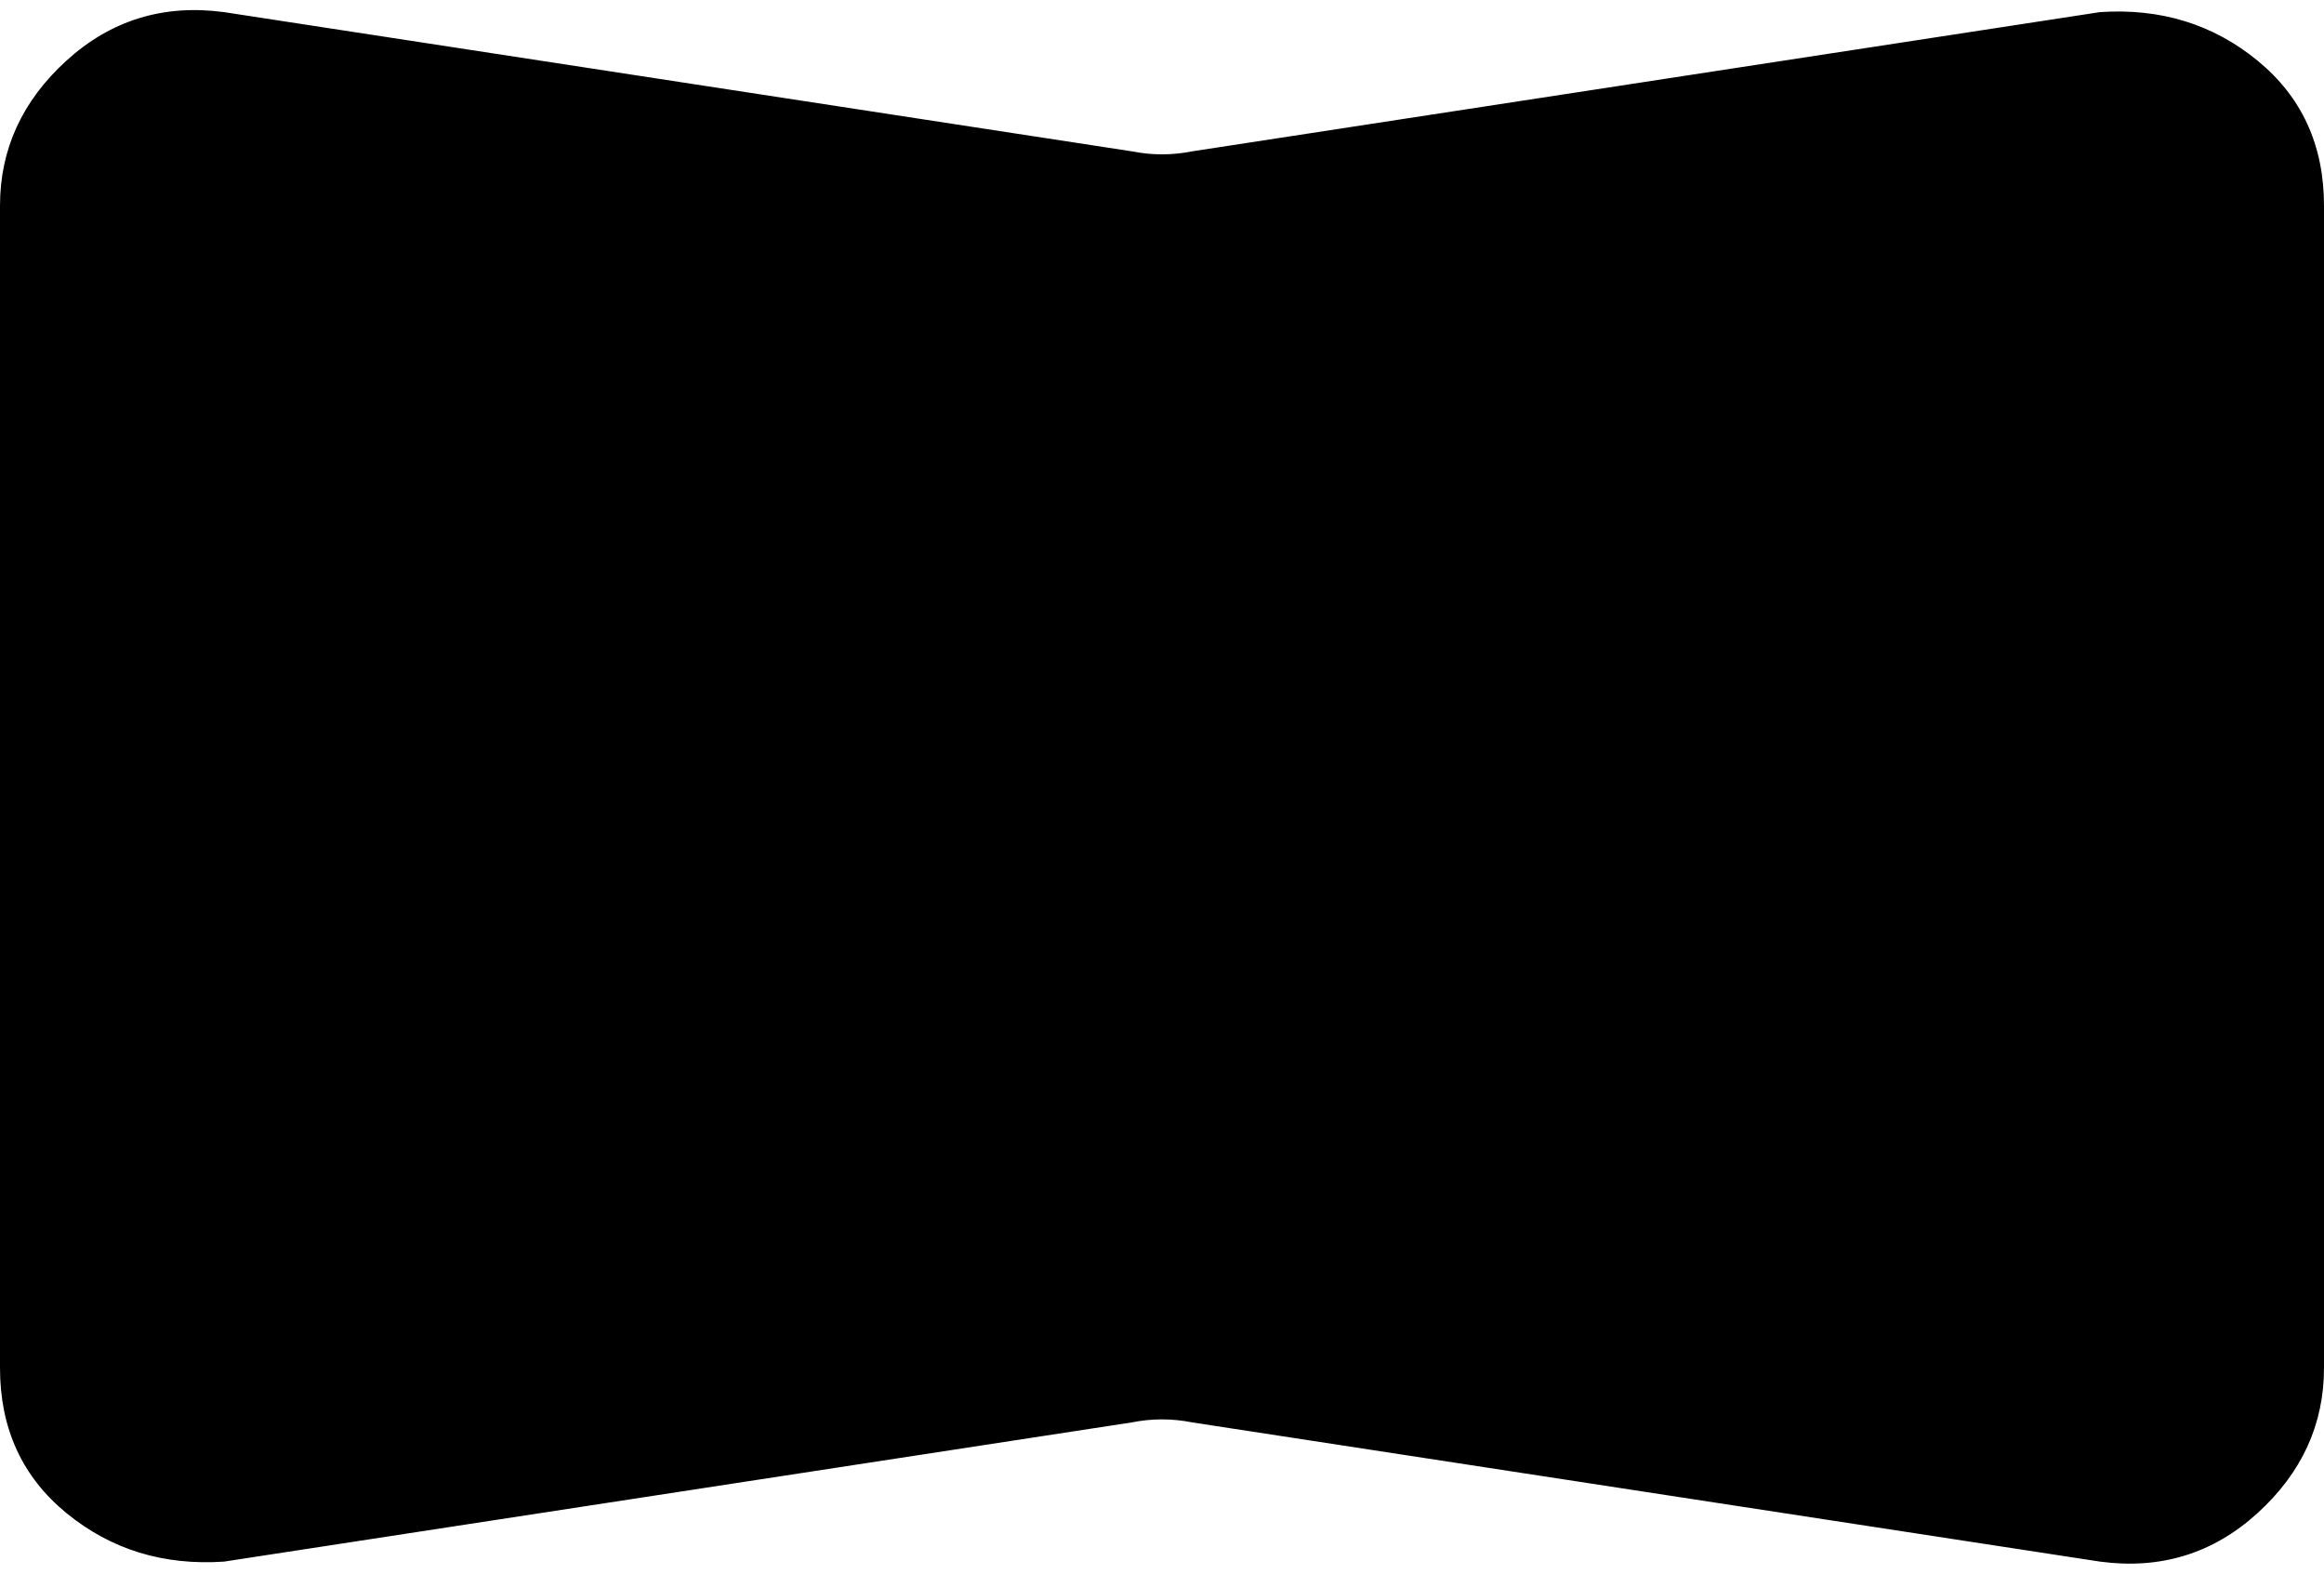 <svg xmlns="http://www.w3.org/2000/svg" viewBox="0 0 384 260">
    <path d="M 37 2 Q 22 0 11 10 Q 0 20 0 34 L 0 226 Q 0 241 11 250 Q 22 259 37 258 L 187 235 Q 192 234 197 235 L 347 258 Q 362 260 373 250 Q 384 240 384 226 L 384 34 Q 384 19 373 10 Q 362 1 347 2 L 197 25 Q 192 26 187 25 L 37 2 L 37 2 Z"/>
</svg>
